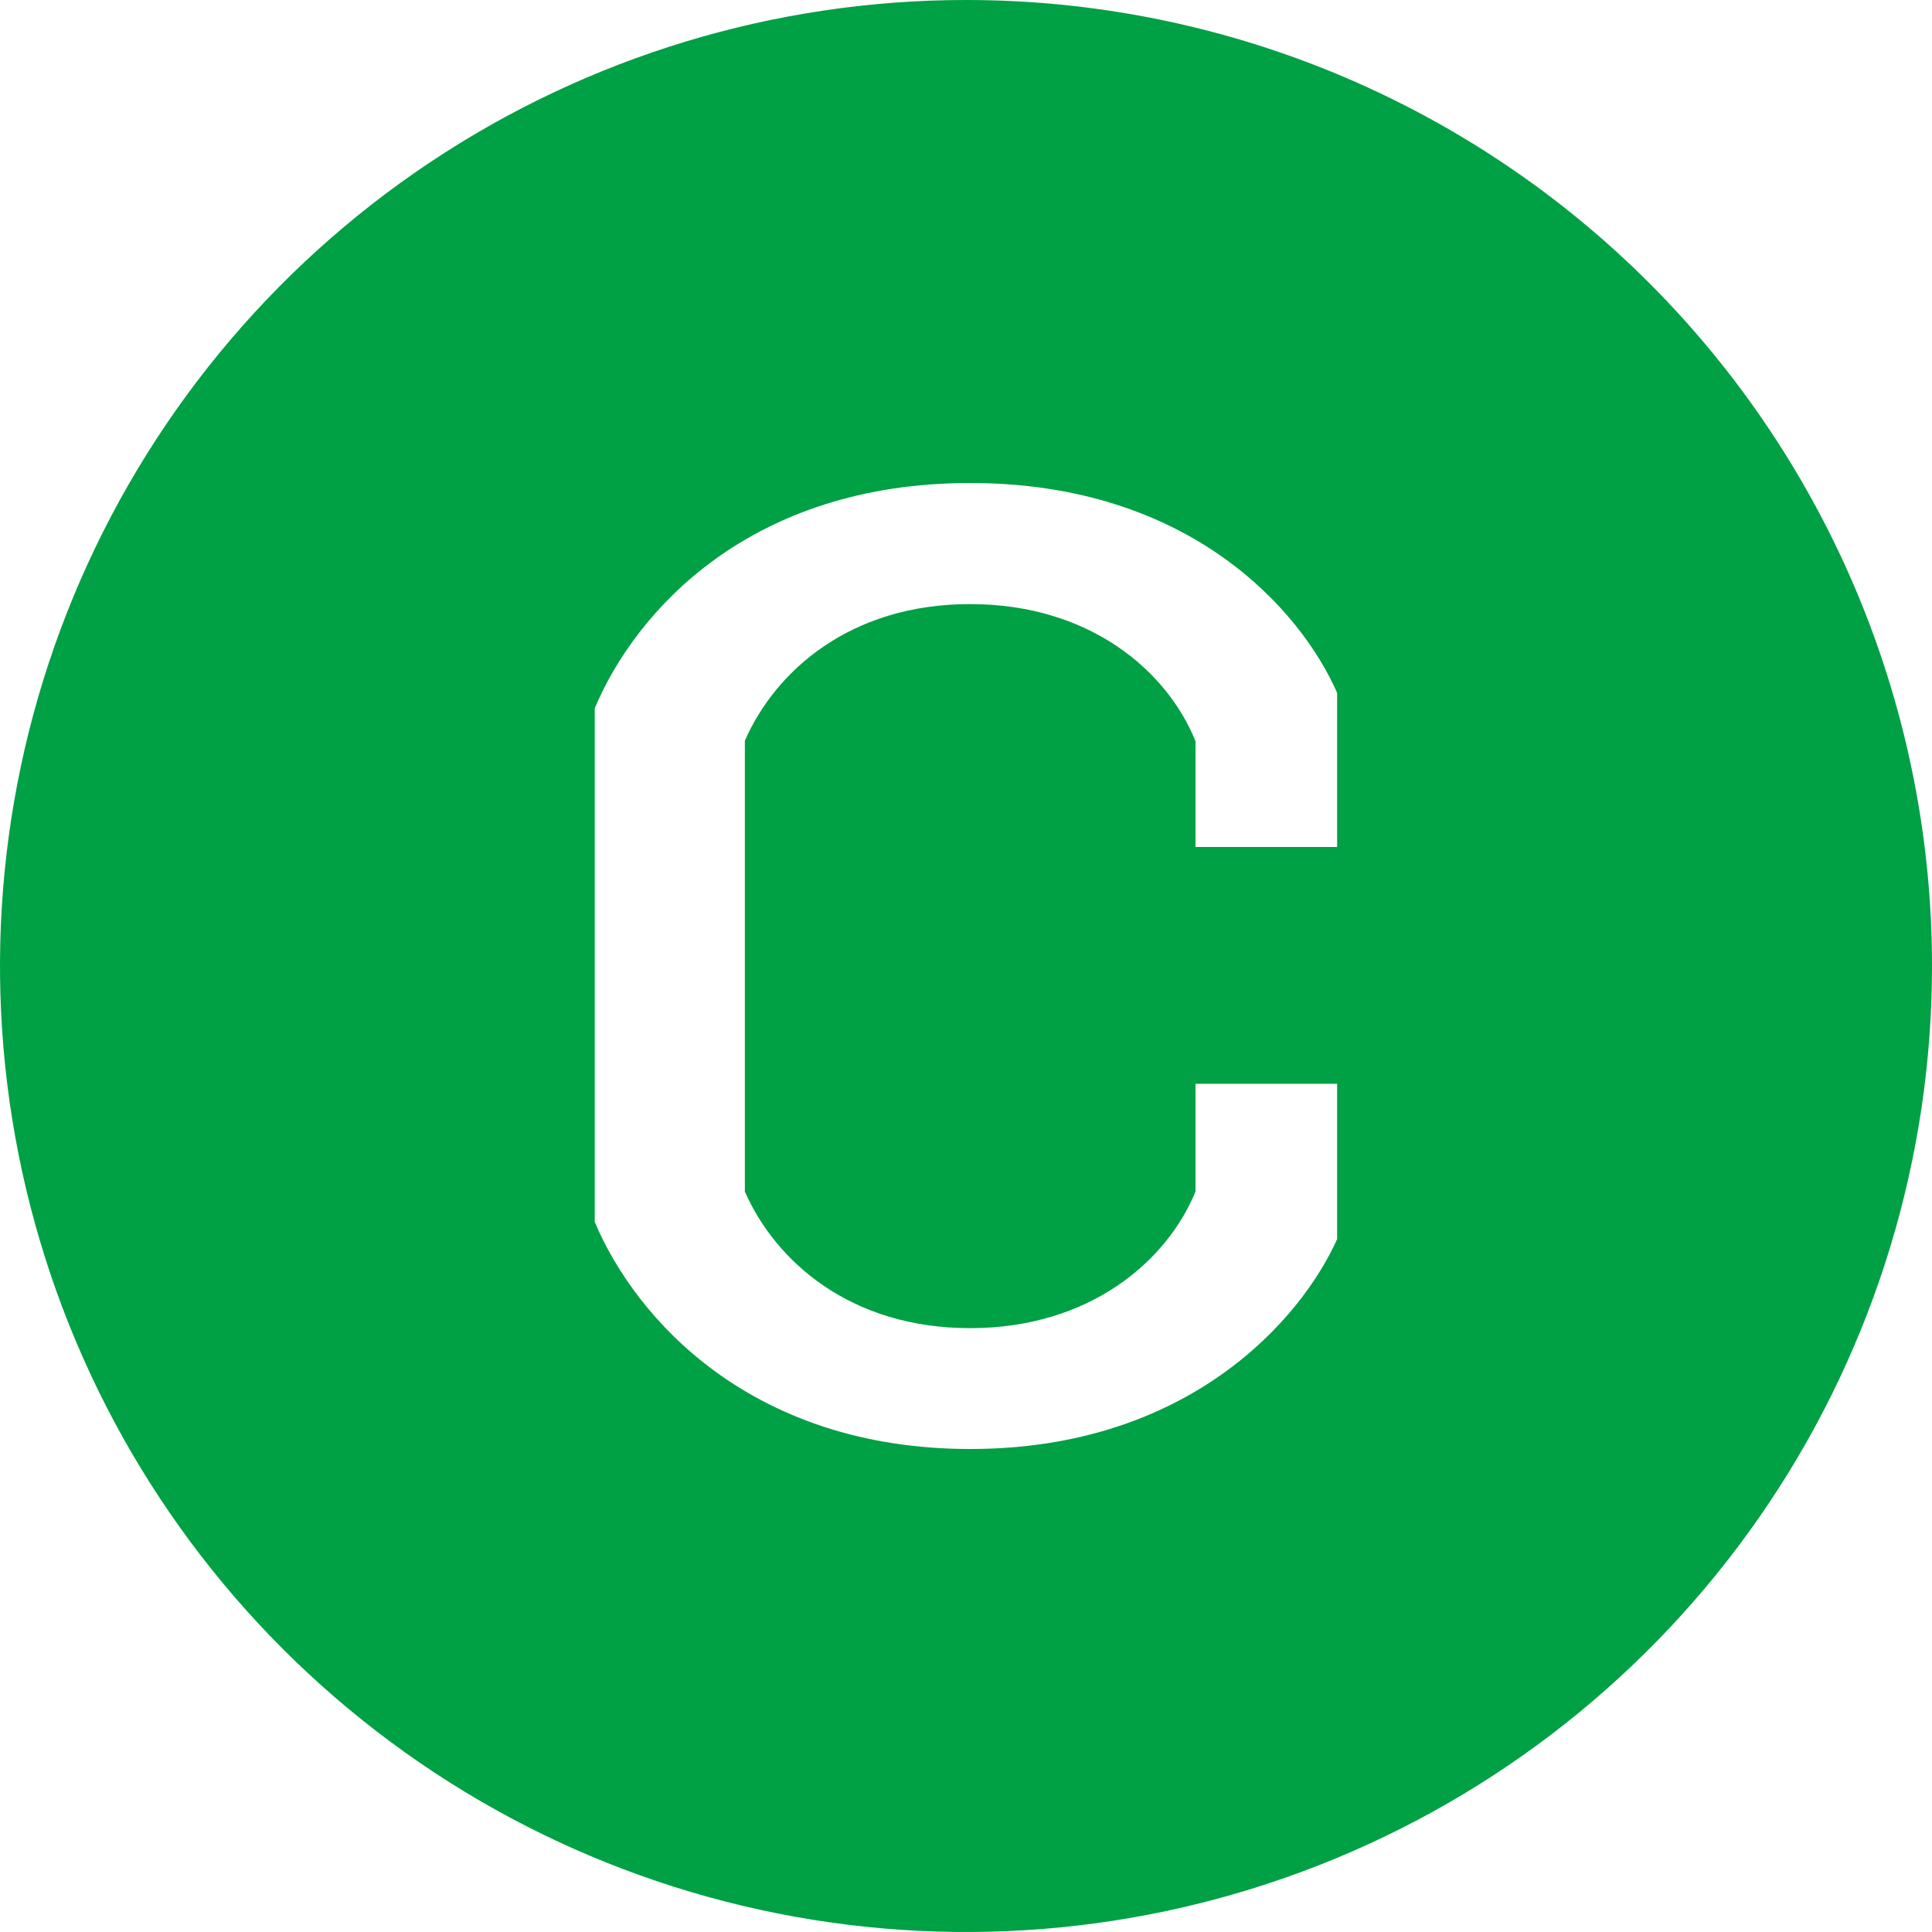 <?xml version="1.0" ?>
<svg xmlns="http://www.w3.org/2000/svg" viewBox="0 0 80 80" fill="none">
	<g clip-path="url(#clip0_482_1360)">
		<path d="M40 3.24669e-07C32.089 3.24669e-07 24.355 2.346 17.777 6.741C11.199 11.136 6.072 17.384 3.045 24.693C0.017 32.002 -0.775 40.044 0.769 47.804C2.312 55.563 6.122 62.69 11.716 68.284C17.31 73.878 24.437 77.688 32.196 79.231C39.956 80.775 47.998 79.983 55.307 76.955C62.616 73.928 68.864 68.801 73.259 62.223C77.654 55.645 80 47.911 80 40C80.001 34.747 78.966 29.545 76.957 24.692C74.947 19.838 72 15.429 68.286 11.714C64.571 8 60.161 5.053 55.308 3.043C50.455 1.034 45.253 -0.001 40 3.24669e-07ZM55.368 35.073H49.503V30.69C48.321 27.771 45.121 25.014 40.168 25.014C35.215 25.014 32.117 27.771 30.843 30.67V49.34C32.117 52.239 35.225 54.996 40.173 54.996C45.121 54.996 48.321 52.224 49.503 49.34V44.876H55.368V51.307C53.885 54.624 49.223 60 40.173 60C31.124 60 26.324 54.624 24.627 50.599V29.325C26.324 25.299 31.057 20 40.173 20C49.289 20 53.885 25.299 55.368 28.693V35.073Z" fill="#00A045"/>
	</g>
	<defs>
		<clipPath id="clip0_482_1360">
			<rect width="80" height="80" fill="white"/>
		</clipPath>
	</defs>
</svg>